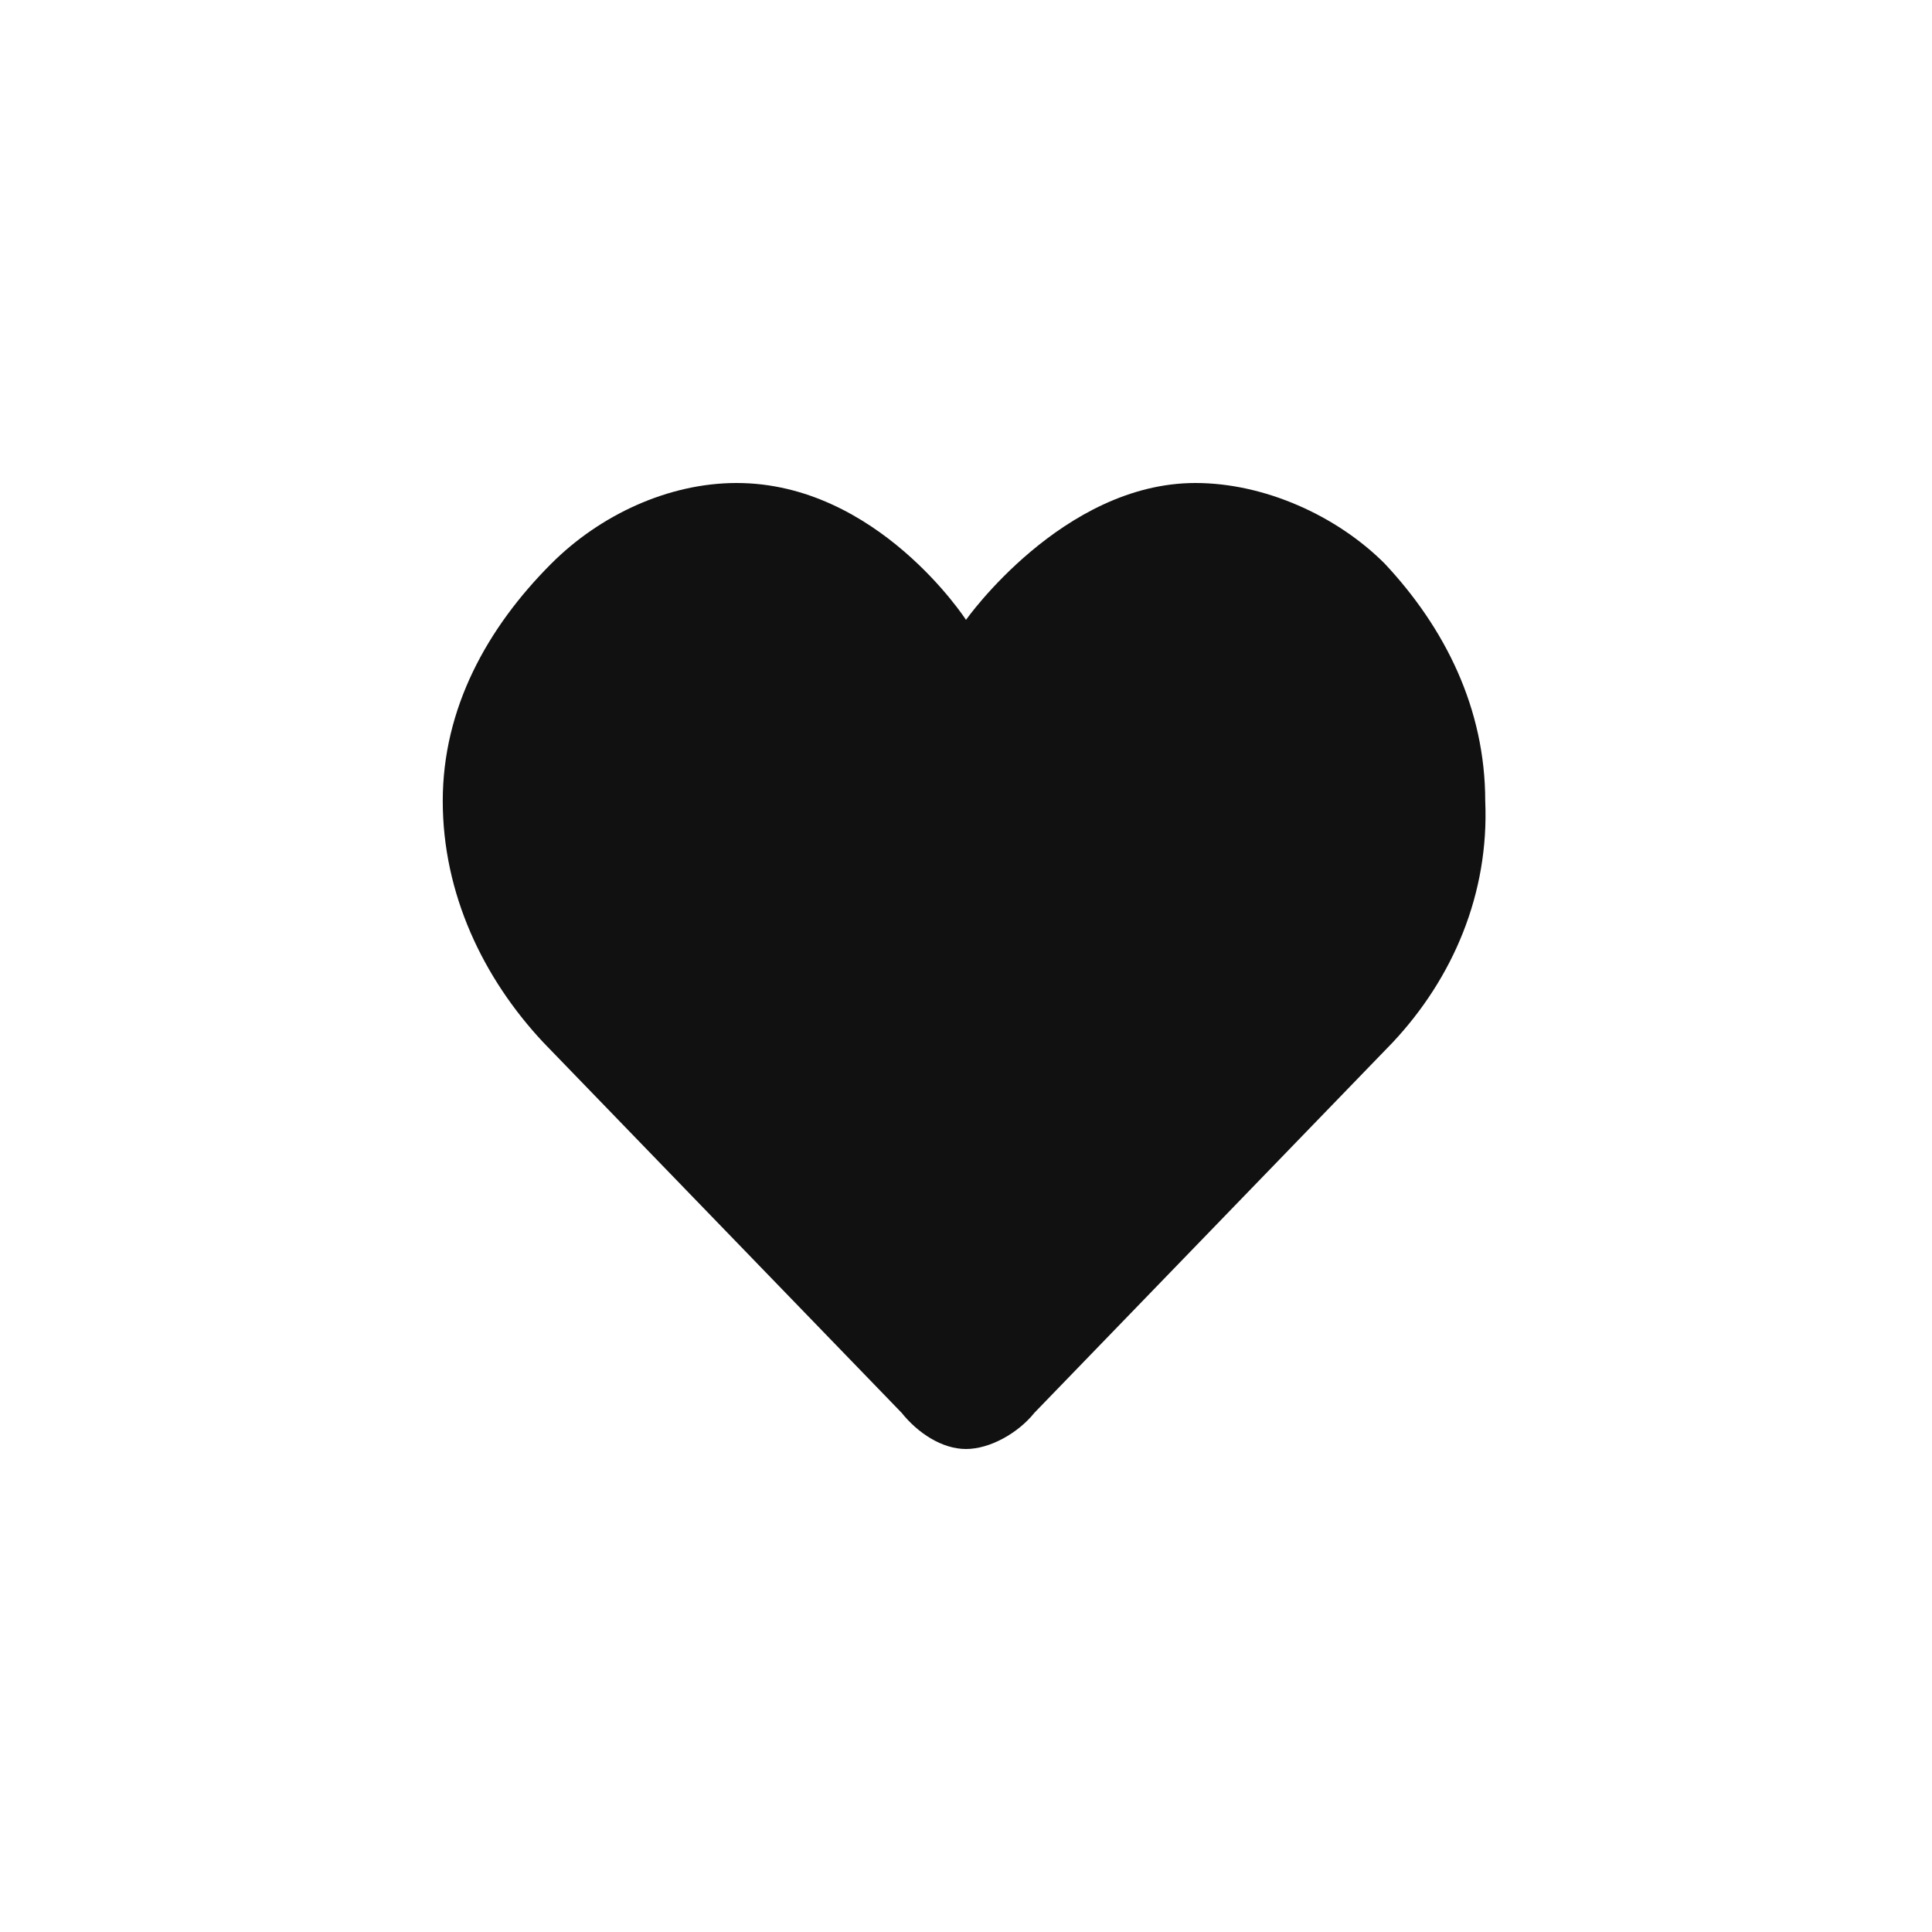 <?xml version="1.0" encoding="utf-8"?>
<svg version="1.1" id="action-heart-fill-Layer_1" xmlns="http://www.w3.org/2000/svg" xmlns:xlink="http://www.w3.org/1999/xlink"
	 x="0px" y="0px" viewBox="0 0 48 48" style="enable-background:new 0 0 48 48;" xml:space="preserve">
<path id="action-heart-fill-a_1_" style="fill:#111111;" d="M29.7,12c-3.3,0-5.7,3.4-5.7,3.4S21.8,12,18.3,12c-1.7,0-3.4,0.8-4.6,2
	c-1.6,1.6-2.7,3.6-2.7,5.9s1,4.4,2.5,6l8.9,9.2c0.4,0.5,1,0.9,1.6,0.9s1.3-0.4,1.7-0.9l8.9-9.2c1.5-1.6,2.4-3.7,2.3-6
	c0-2.3-1-4.3-2.5-5.9C33.2,12.8,31.4,12,29.7,12"/>
</svg>

